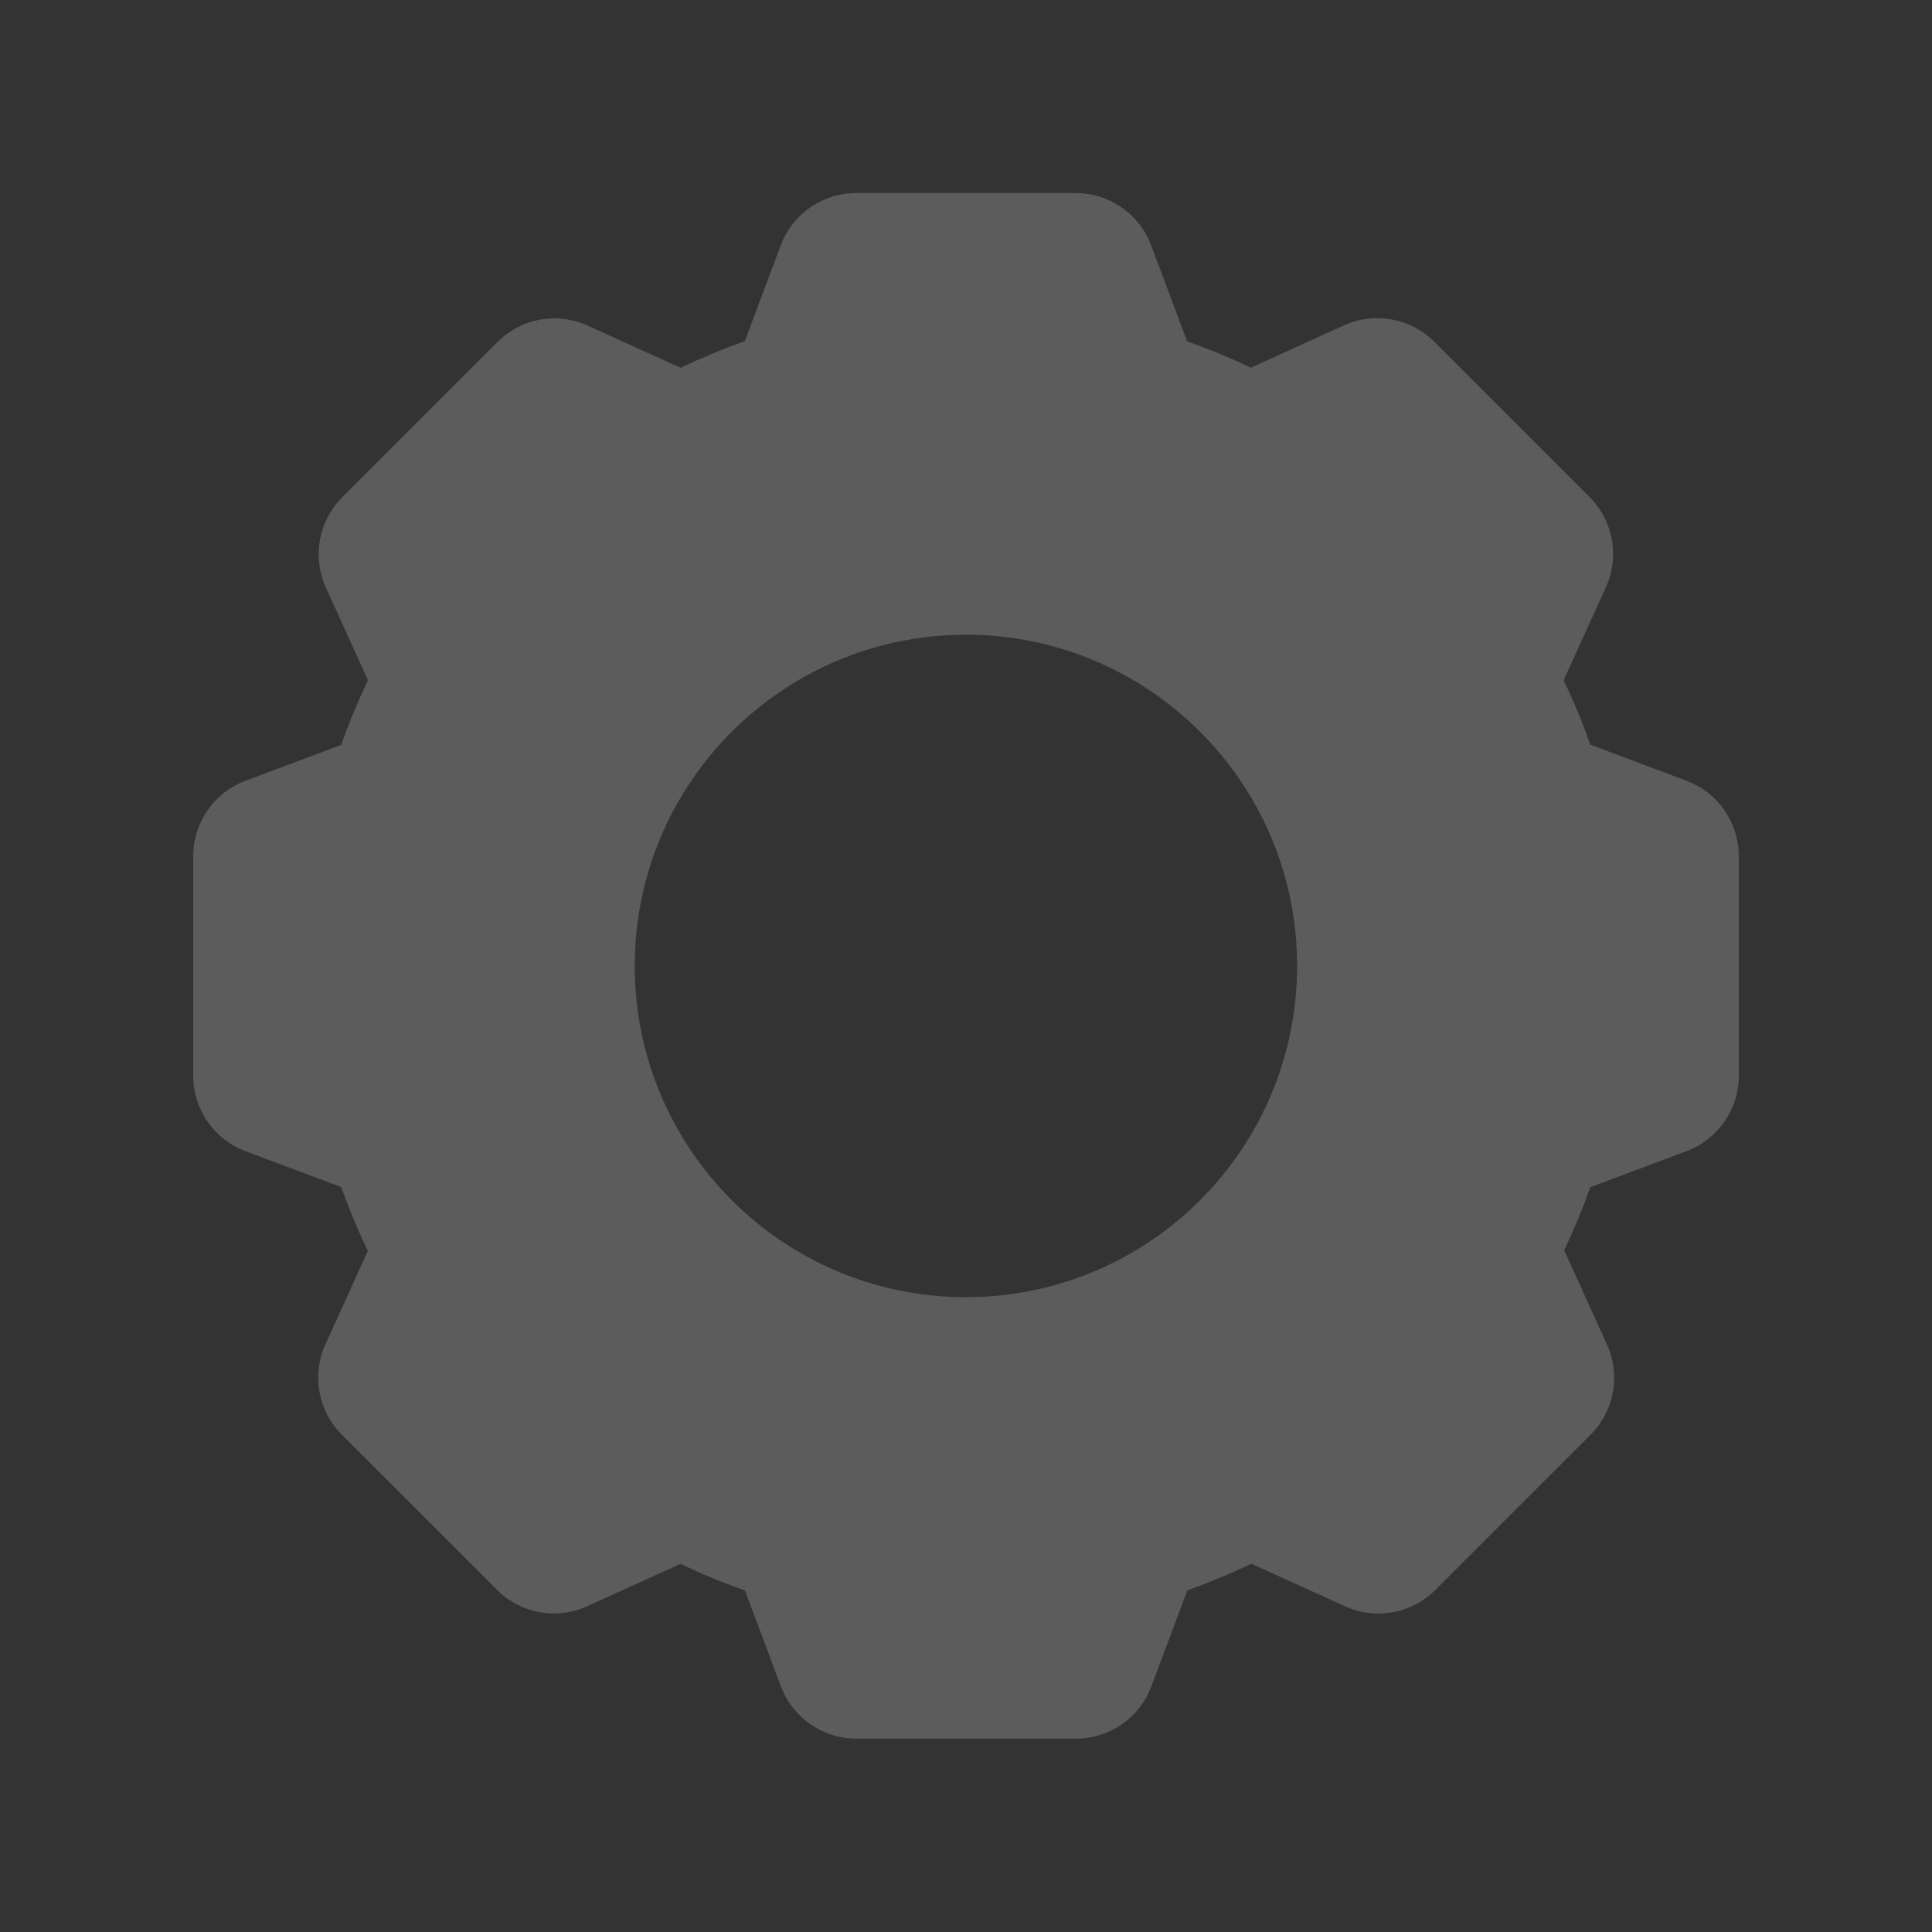 <svg width="24" height="24" viewBox="0 0 24 24" fill="none" xmlns="http://www.w3.org/2000/svg">
<rect x="0" y="0" width="24" height="24" fill="#333333" stroke="none"/>
<path fill-rule="evenodd" clip-rule="evenodd" d="M10.635 2.398C10.218 2.398 9.845 2.657 9.699 3.047L9.252 4.239C8.979 4.335 8.713 4.446 8.455 4.569L7.301 4.045C6.922 3.872 6.475 3.953 6.18 4.248L4.251 6.177C3.957 6.472 3.876 6.919 4.048 7.298L4.571 8.45C4.447 8.71 4.335 8.979 4.238 9.254L3.049 9.699C2.659 9.846 2.4 10.219 2.4 10.636V13.364C2.4 13.781 2.659 14.154 3.049 14.3L4.239 14.746C4.336 15.018 4.446 15.283 4.569 15.541L4.042 16.7C3.87 17.079 3.951 17.526 4.245 17.821L6.175 19.75C6.469 20.045 6.916 20.126 7.295 19.953L8.454 19.427C8.714 19.551 8.981 19.662 9.255 19.758L9.701 20.95C9.848 21.34 10.221 21.598 10.638 21.598H13.366C13.783 21.598 14.156 21.34 14.302 20.95L14.75 19.755C15.022 19.659 15.287 19.548 15.544 19.425L16.709 19.954C17.088 20.127 17.535 20.046 17.83 19.751L19.759 17.822C20.054 17.527 20.135 17.081 19.962 16.701L19.431 15.532C19.552 15.278 19.66 15.016 19.755 14.748L20.951 14.3C21.342 14.153 21.6 13.78 21.6 13.364V10.635C21.6 10.219 21.342 9.845 20.951 9.699L19.756 9.251C19.66 8.977 19.549 8.71 19.424 8.45L19.949 7.295C20.122 6.915 20.041 6.469 19.746 6.174L17.817 4.245C17.522 3.95 17.076 3.869 16.696 4.041L15.538 4.568C15.281 4.445 15.017 4.336 14.747 4.24L14.3 3.047C14.153 2.657 13.78 2.398 13.363 2.398H10.635ZM11.999 16.114C14.271 16.114 16.113 14.272 16.113 11.999C16.113 9.727 14.271 7.885 11.999 7.885C9.727 7.885 7.885 9.727 7.885 11.999C7.885 14.272 9.727 16.114 11.999 16.114Z" fill="white" fill-opacity="0.2"/>
</svg>
